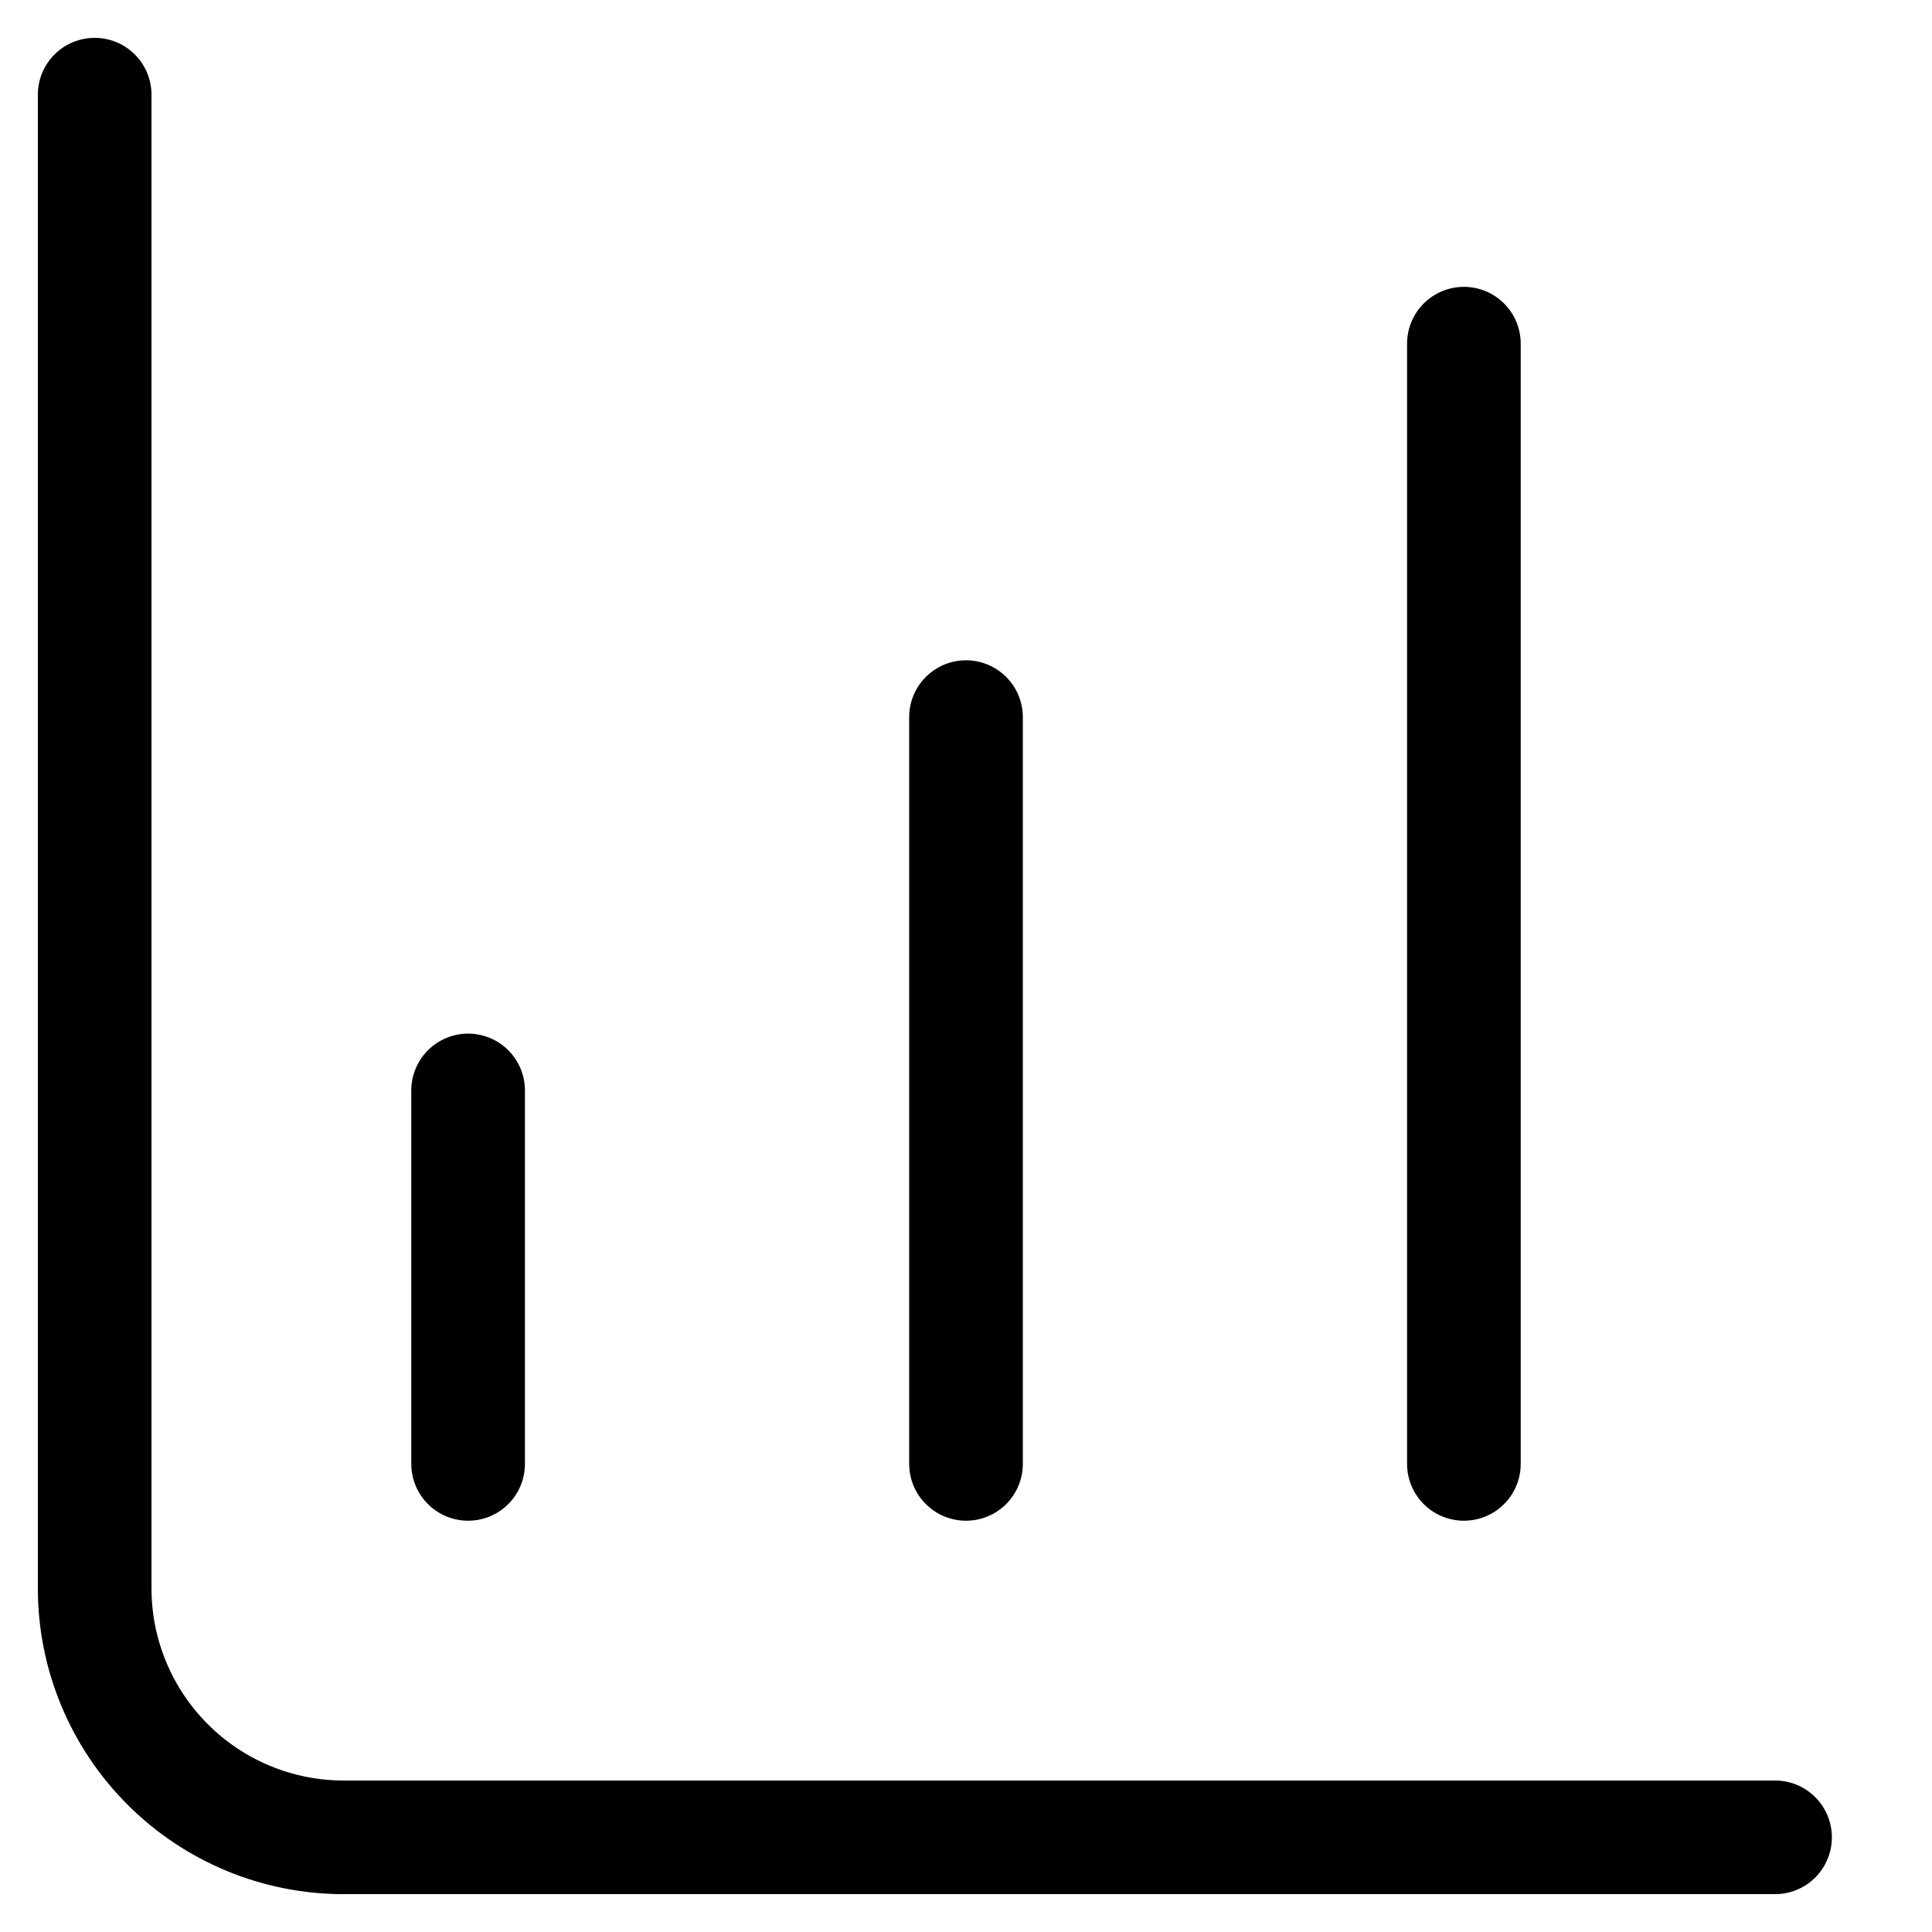 <svg width="17" height="17" viewBox="0 0 17 17" fill="none" xmlns="http://www.w3.org/2000/svg">
<path d="M0.833 0.833V13.976C0.833 14.557 1.064 15.114 1.475 15.525C1.885 15.936 2.443 16.167 3.023 16.167H15.619M4.119 9.595V12.881M8.5 6.31V12.881M12.881 3.024V12.881" stroke="black" stroke-linecap="round" stroke-linejoin="round"/>
</svg>
